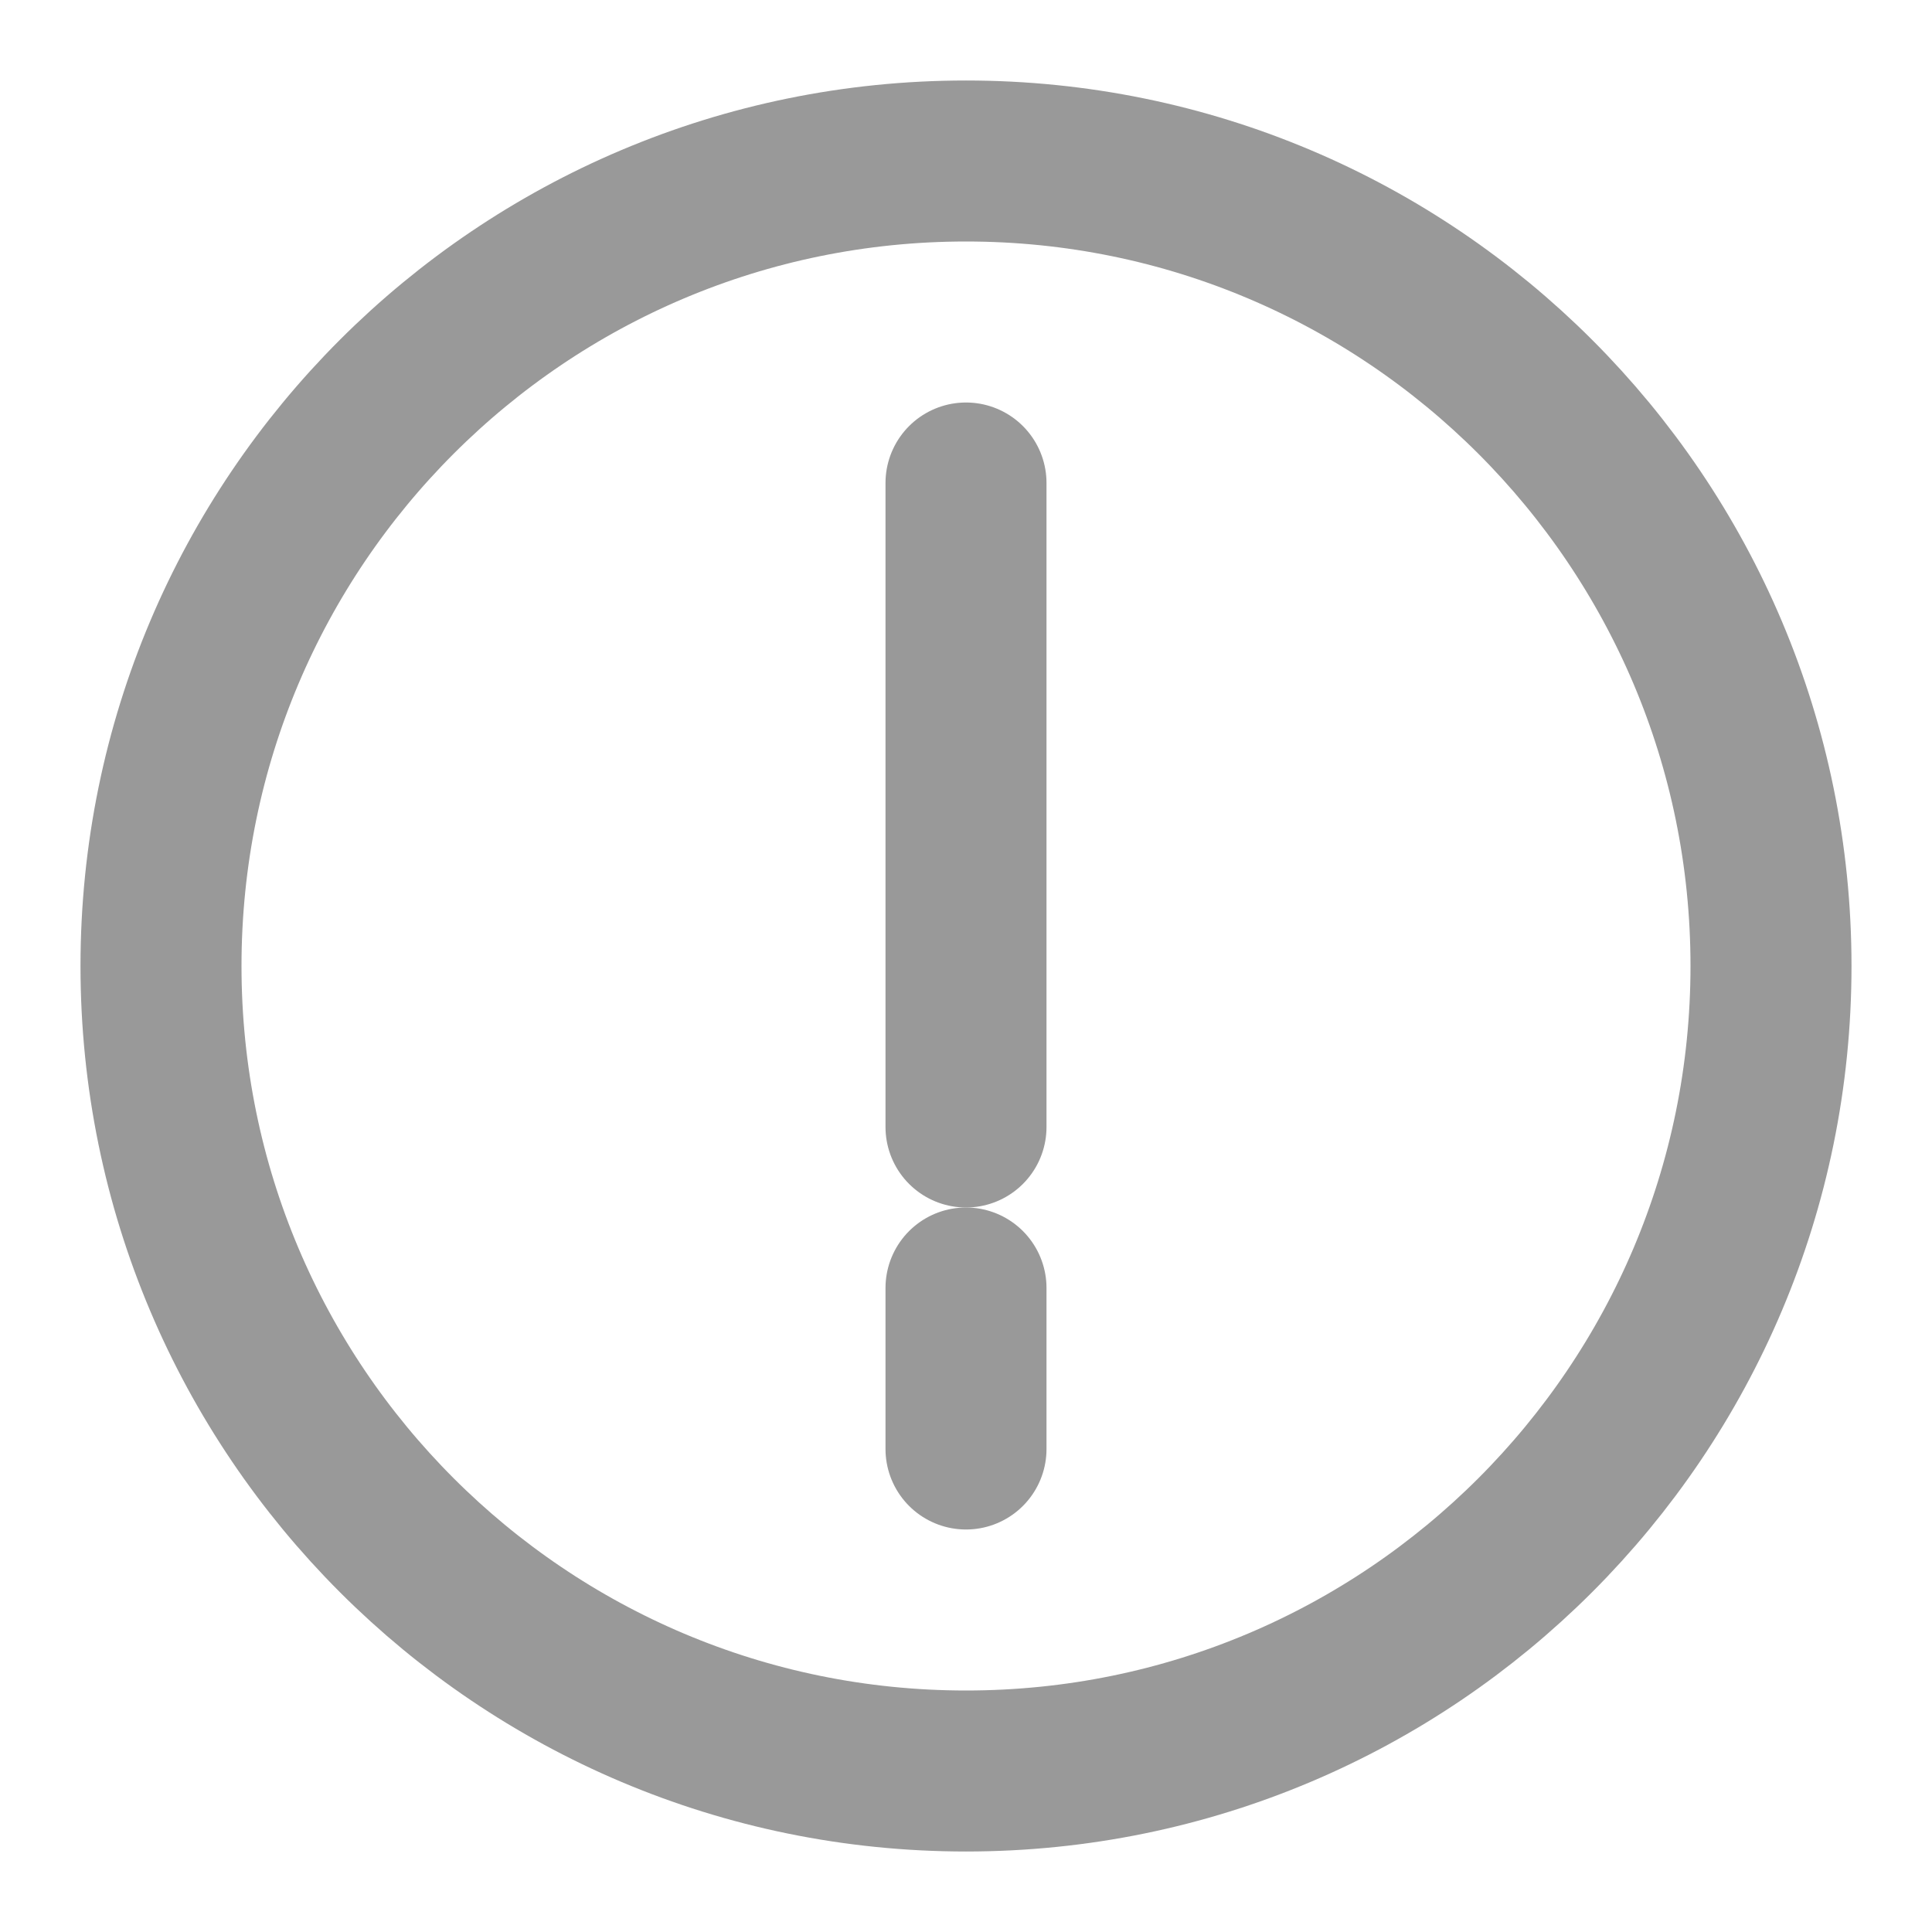 <?xml version="1.0" encoding="UTF-8"?>
<svg width="48" height="48" viewBox="0 0 48 48" fill="none" xmlns="http://www.w3.org/2000/svg">
  <path d="M44 24C44 35.046 35.046 44 24 44C12.954 44 4 35.046 4 24C4 12.954 12.954 4 24 4C35.046 4 44 12.954 44 24Z" stroke="#999999" stroke-width="4"/>
  <path d="M24 28V12" stroke="#999999" stroke-width="4" stroke-linecap="round"/>
  <path d="M24 36V32" stroke="#999999" stroke-width="4" stroke-linecap="round"/>
</svg> 